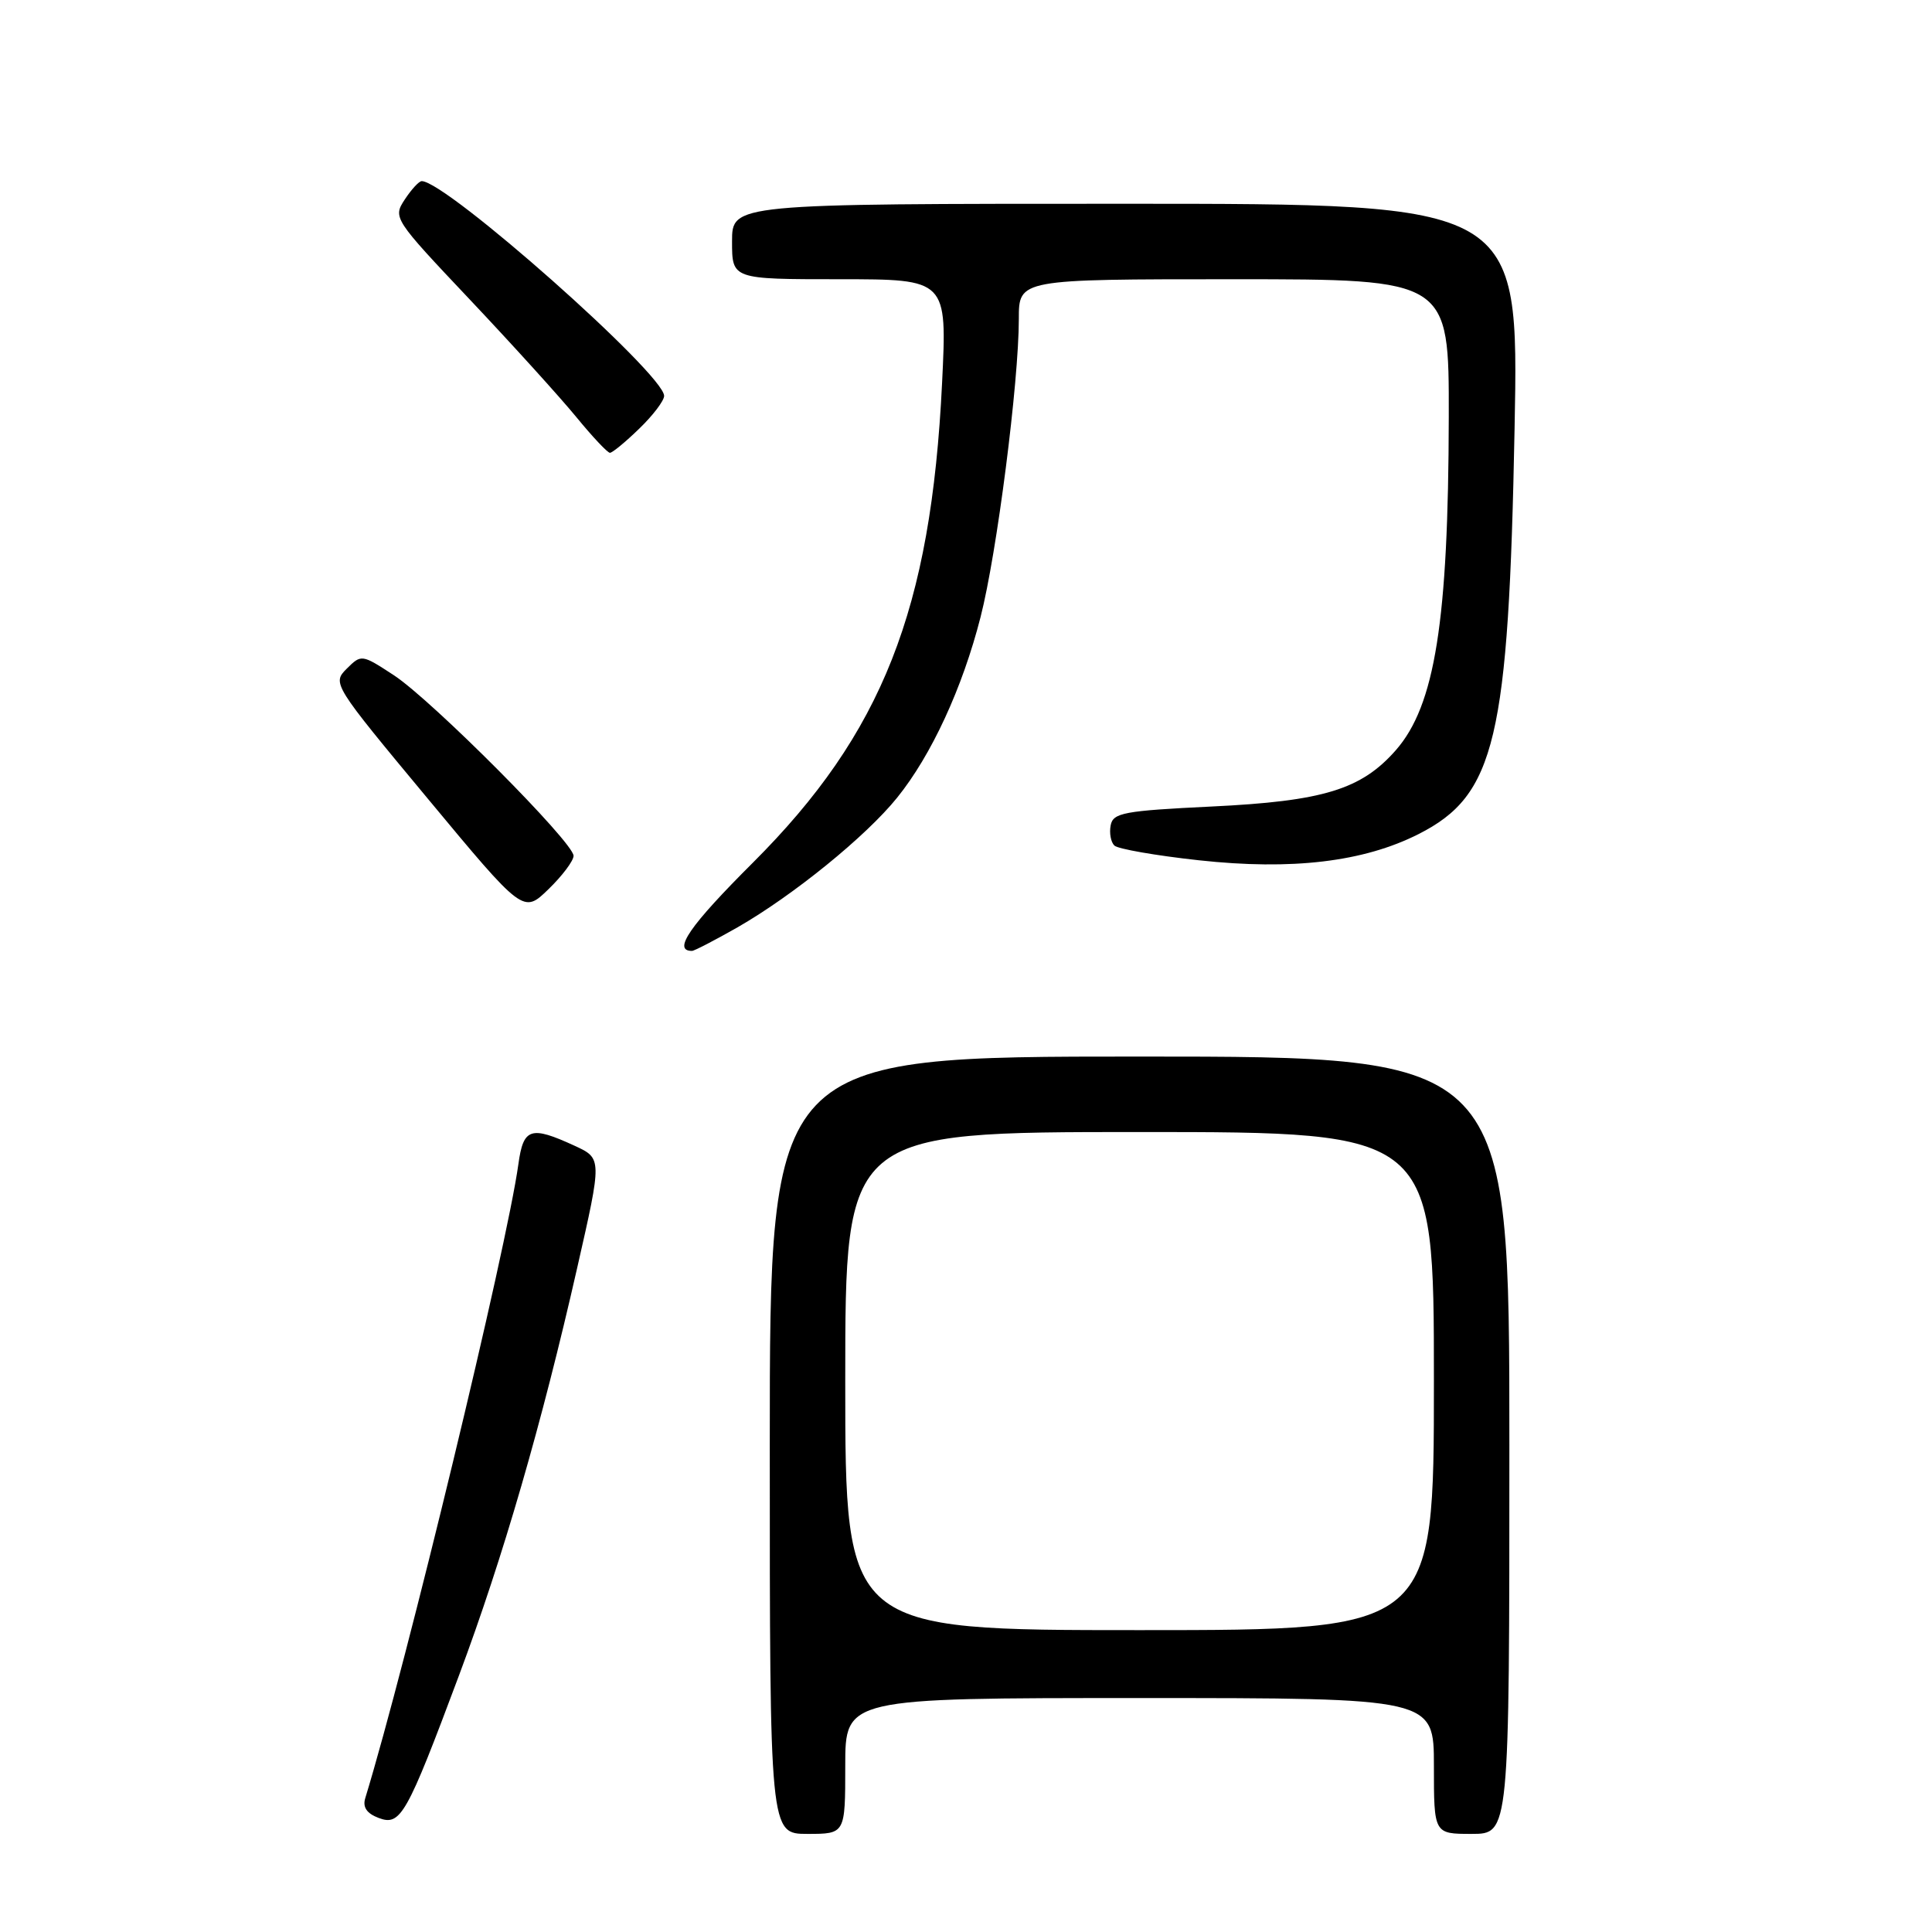 <?xml version="1.0" encoding="UTF-8" standalone="no"?>
<!DOCTYPE svg PUBLIC "-//W3C//DTD SVG 1.1//EN" "http://www.w3.org/Graphics/SVG/1.1/DTD/svg11.dtd" >
<svg xmlns="http://www.w3.org/2000/svg" xmlns:xlink="http://www.w3.org/1999/xlink" version="1.1" viewBox="0 0 256 256">
 <g >
 <path fill="currentColor"
d=" M 112.00 234.00 C 112.00 225.00 112.00 225.00 151.00 225.00 C 190.00 225.00 190.00 225.00 190.00 234.00 C 190.00 243.00 190.00 243.00 195.00 243.00 C 200.00 243.00 200.00 243.00 200.00 191.50 C 200.00 140.00 200.00 140.00 151.00 140.00 C 102.00 140.00 102.00 140.00 102.00 191.50 C 102.00 243.00 102.00 243.00 107.00 243.00 C 112.00 243.00 112.00 243.00 112.00 234.00 Z  M 60.82 222.00 C 66.64 206.43 71.79 188.66 76.48 168.00 C 79.78 153.50 79.78 153.50 76.14 151.82 C 70.31 149.14 69.35 149.45 68.69 154.25 C 67.14 165.43 53.89 220.29 48.40 238.26 C 48.03 239.46 48.59 240.29 50.18 240.89 C 53.08 241.98 53.87 240.59 60.82 222.00 Z  M 97.72 122.88 C 105.08 118.66 114.76 110.81 118.88 105.69 C 123.41 100.08 127.53 91.17 129.93 81.76 C 132.09 73.34 135.00 50.64 135.00 42.25 C 135.00 37.00 135.00 37.00 163.50 37.00 C 192.00 37.00 192.00 37.00 191.97 55.25 C 191.92 82.33 190.15 93.48 184.95 99.41 C 180.37 104.62 175.33 106.16 160.51 106.87 C 148.93 107.43 147.48 107.70 147.17 109.36 C 146.97 110.38 147.19 111.58 147.66 112.04 C 148.12 112.49 153.16 113.37 158.85 113.99 C 171.20 115.34 180.68 114.21 187.97 110.52 C 198.16 105.35 199.90 98.00 200.69 56.75 C 201.26 27.00 201.26 27.00 149.13 27.00 C 97.00 27.00 97.00 27.00 97.00 32.00 C 97.00 37.00 97.00 37.00 111.25 37.00 C 125.50 37.00 125.50 37.00 124.83 50.75 C 123.37 80.81 116.91 97.18 99.77 114.30 C 91.37 122.68 89.08 126.00 91.69 126.00 C 92.00 126.00 94.71 124.59 97.72 122.88 Z  M 76.00 113.40 C 76.00 111.63 57.25 92.80 52.20 89.48 C 47.93 86.69 47.88 86.68 45.94 88.61 C 44.01 90.54 44.11 90.70 56.67 105.81 C 69.34 121.06 69.34 121.06 72.67 117.83 C 74.50 116.06 76.00 114.06 76.00 113.40 Z  M 84.70 56.80 C 86.52 55.05 88.00 53.09 88.00 52.46 C 88.00 49.57 59.14 24.00 55.88 24.00 C 55.52 24.00 54.51 25.10 53.63 26.44 C 52.05 28.85 52.16 29.01 62.27 39.71 C 67.90 45.67 74.24 52.67 76.37 55.27 C 78.50 57.87 80.50 60.00 80.82 60.00 C 81.14 60.00 82.89 58.56 84.70 56.80 Z  M 112.00 183.00 C 112.00 150.00 112.00 150.00 151.00 150.00 C 190.00 150.00 190.00 150.00 190.00 183.00 C 190.00 216.00 190.00 216.00 151.00 216.00 C 112.00 216.00 112.00 216.00 112.00 183.00 Z "/>
</g>
</svg>